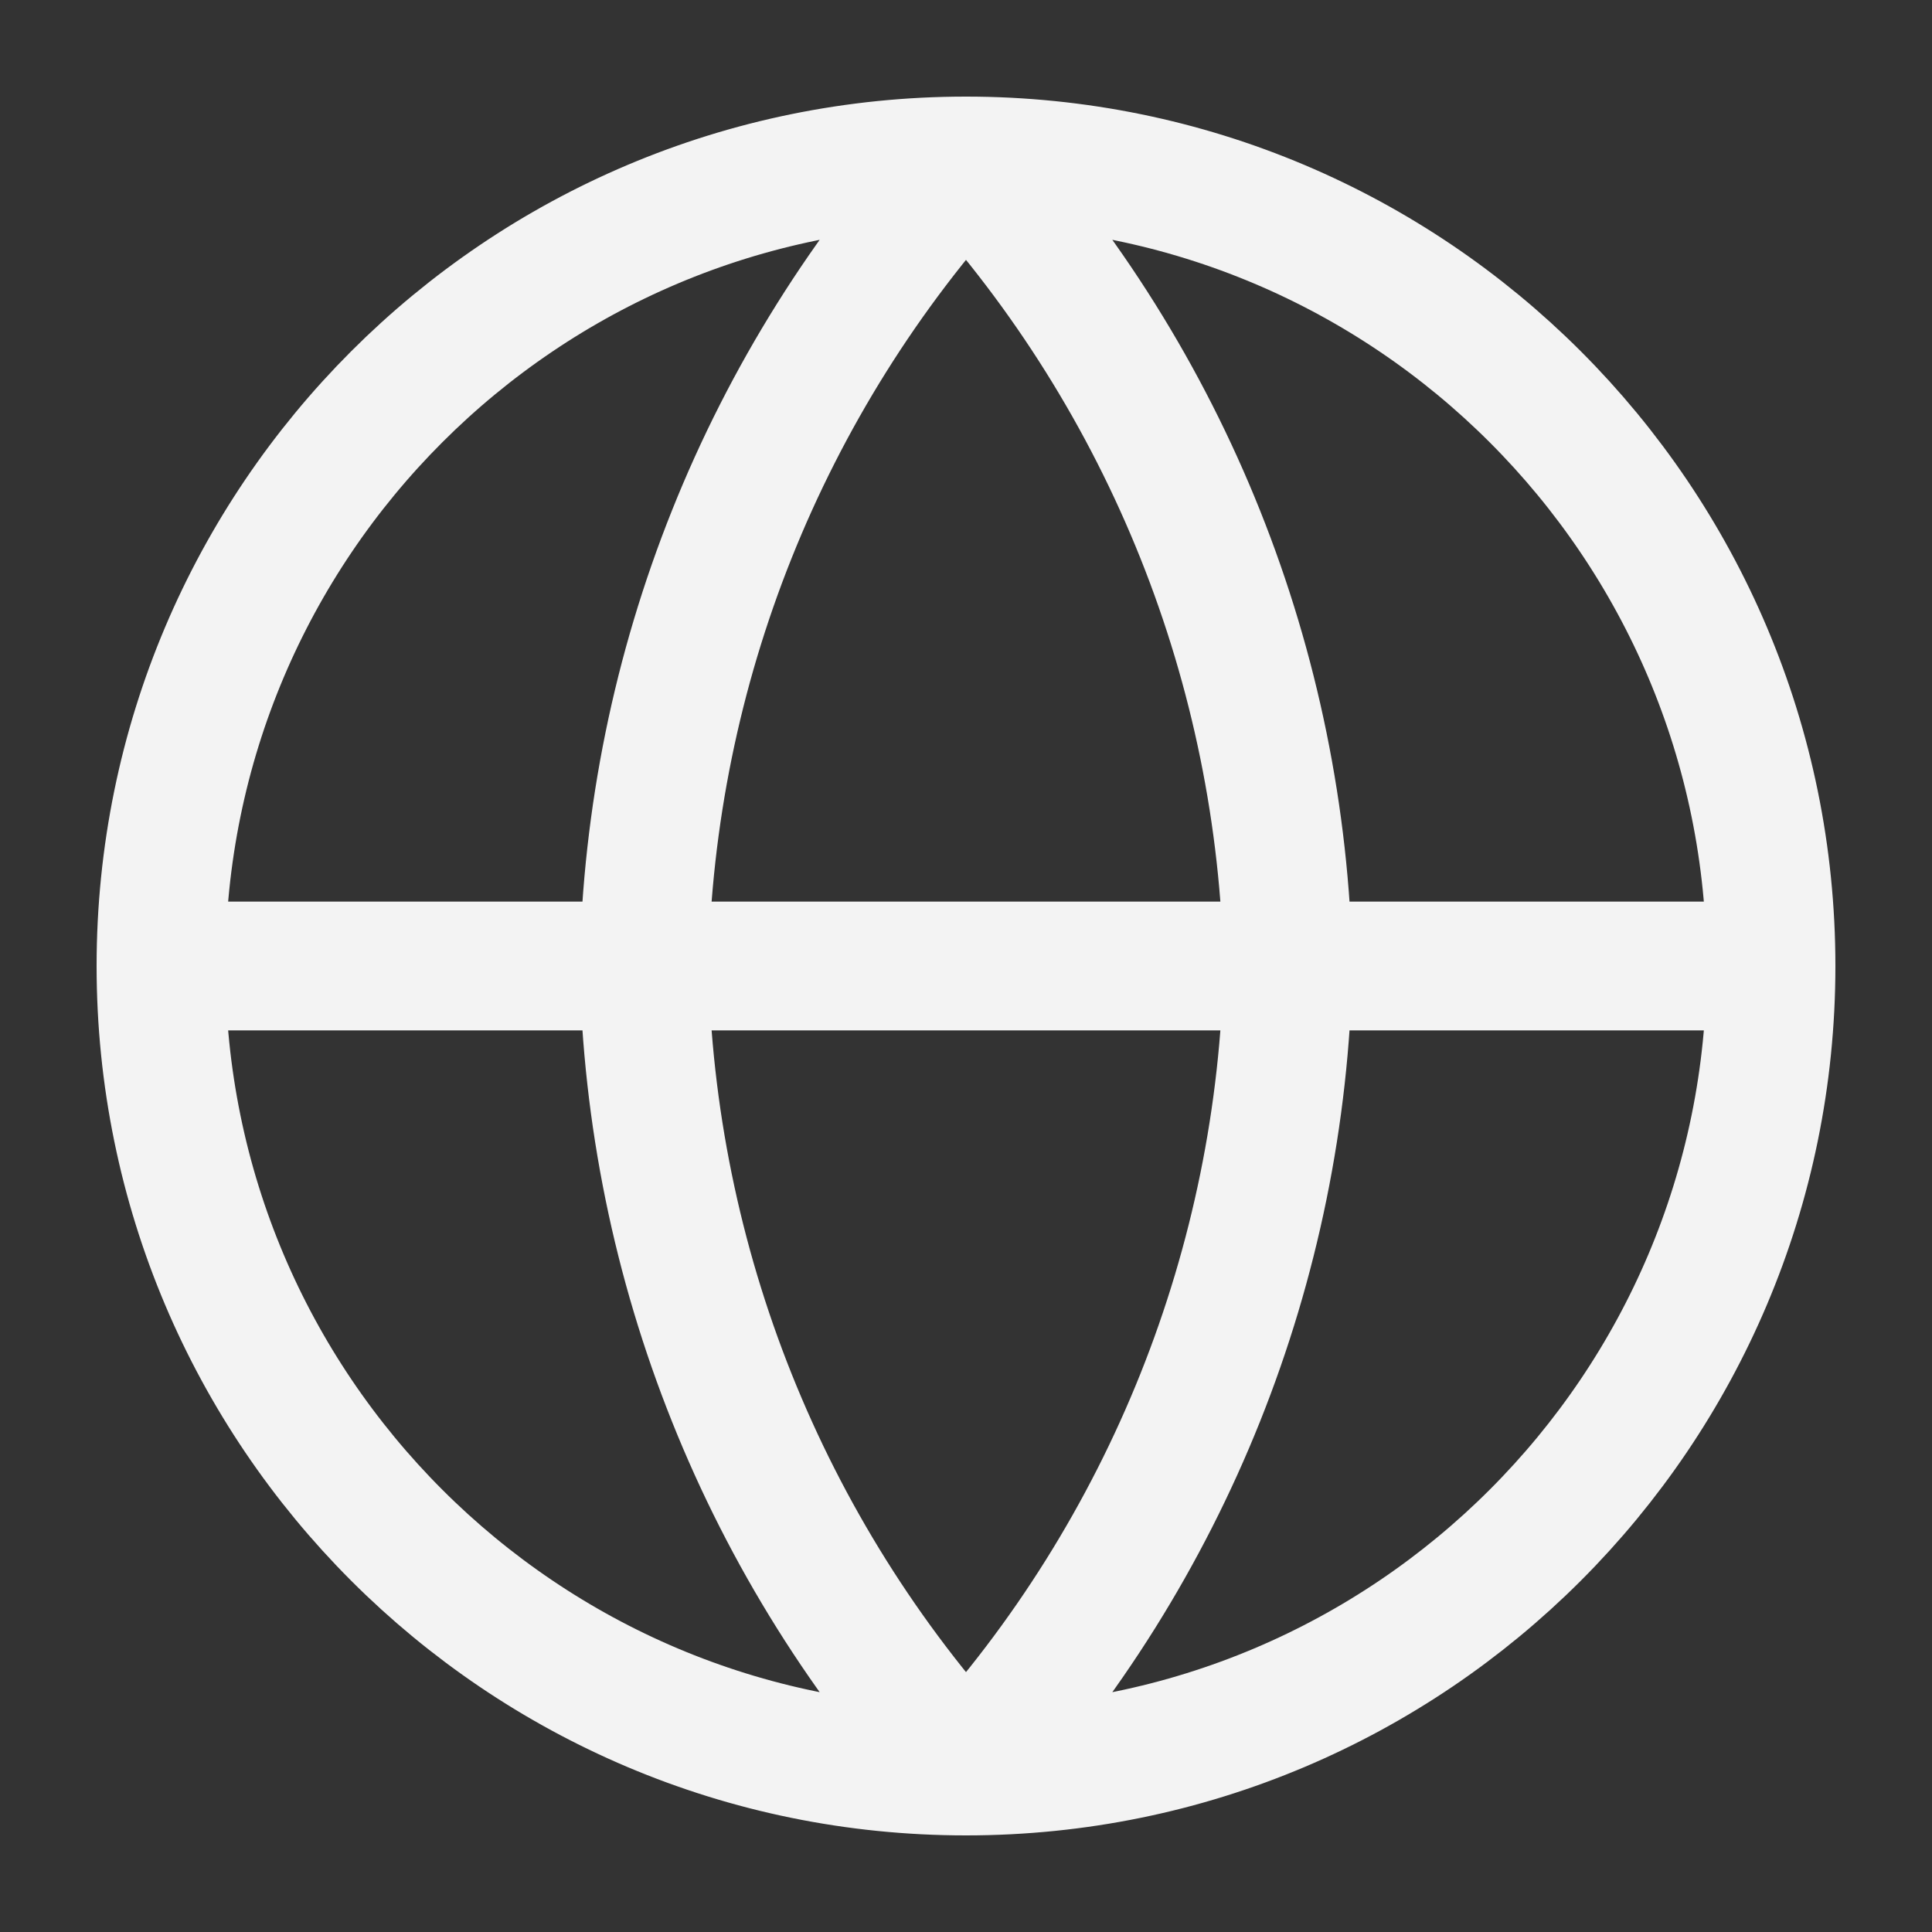<svg width="30" height="30" viewBox="0 0 30 30" fill="none" xmlns="http://www.w3.org/2000/svg">
<rect x="0" y="0" width="30" height="30" fill="#333333" stroke="none"/>
<path d="M27.5 15C27.5 21.904 21.904 27.5 15 27.5M27.5 15C27.5 8.096 21.904 2.5 15 2.5M27.5 15H2.5M15 27.5C8.096 27.5 2.5 21.904 2.5 15M15 27.5C18.127 24.077 19.903 19.635 20 15C19.903 10.365 18.127 5.923 15 2.5M15 27.5C11.873 24.077 10.097 19.635 10 15C10.097 10.365 11.873 5.923 15 2.5M2.5 15C2.5 8.096 8.096 2.5 15 2.5" stroke="#F3F3F3" stroke-width="2" stroke-linecap="round" stroke-linejoin="round"/>
</svg>

